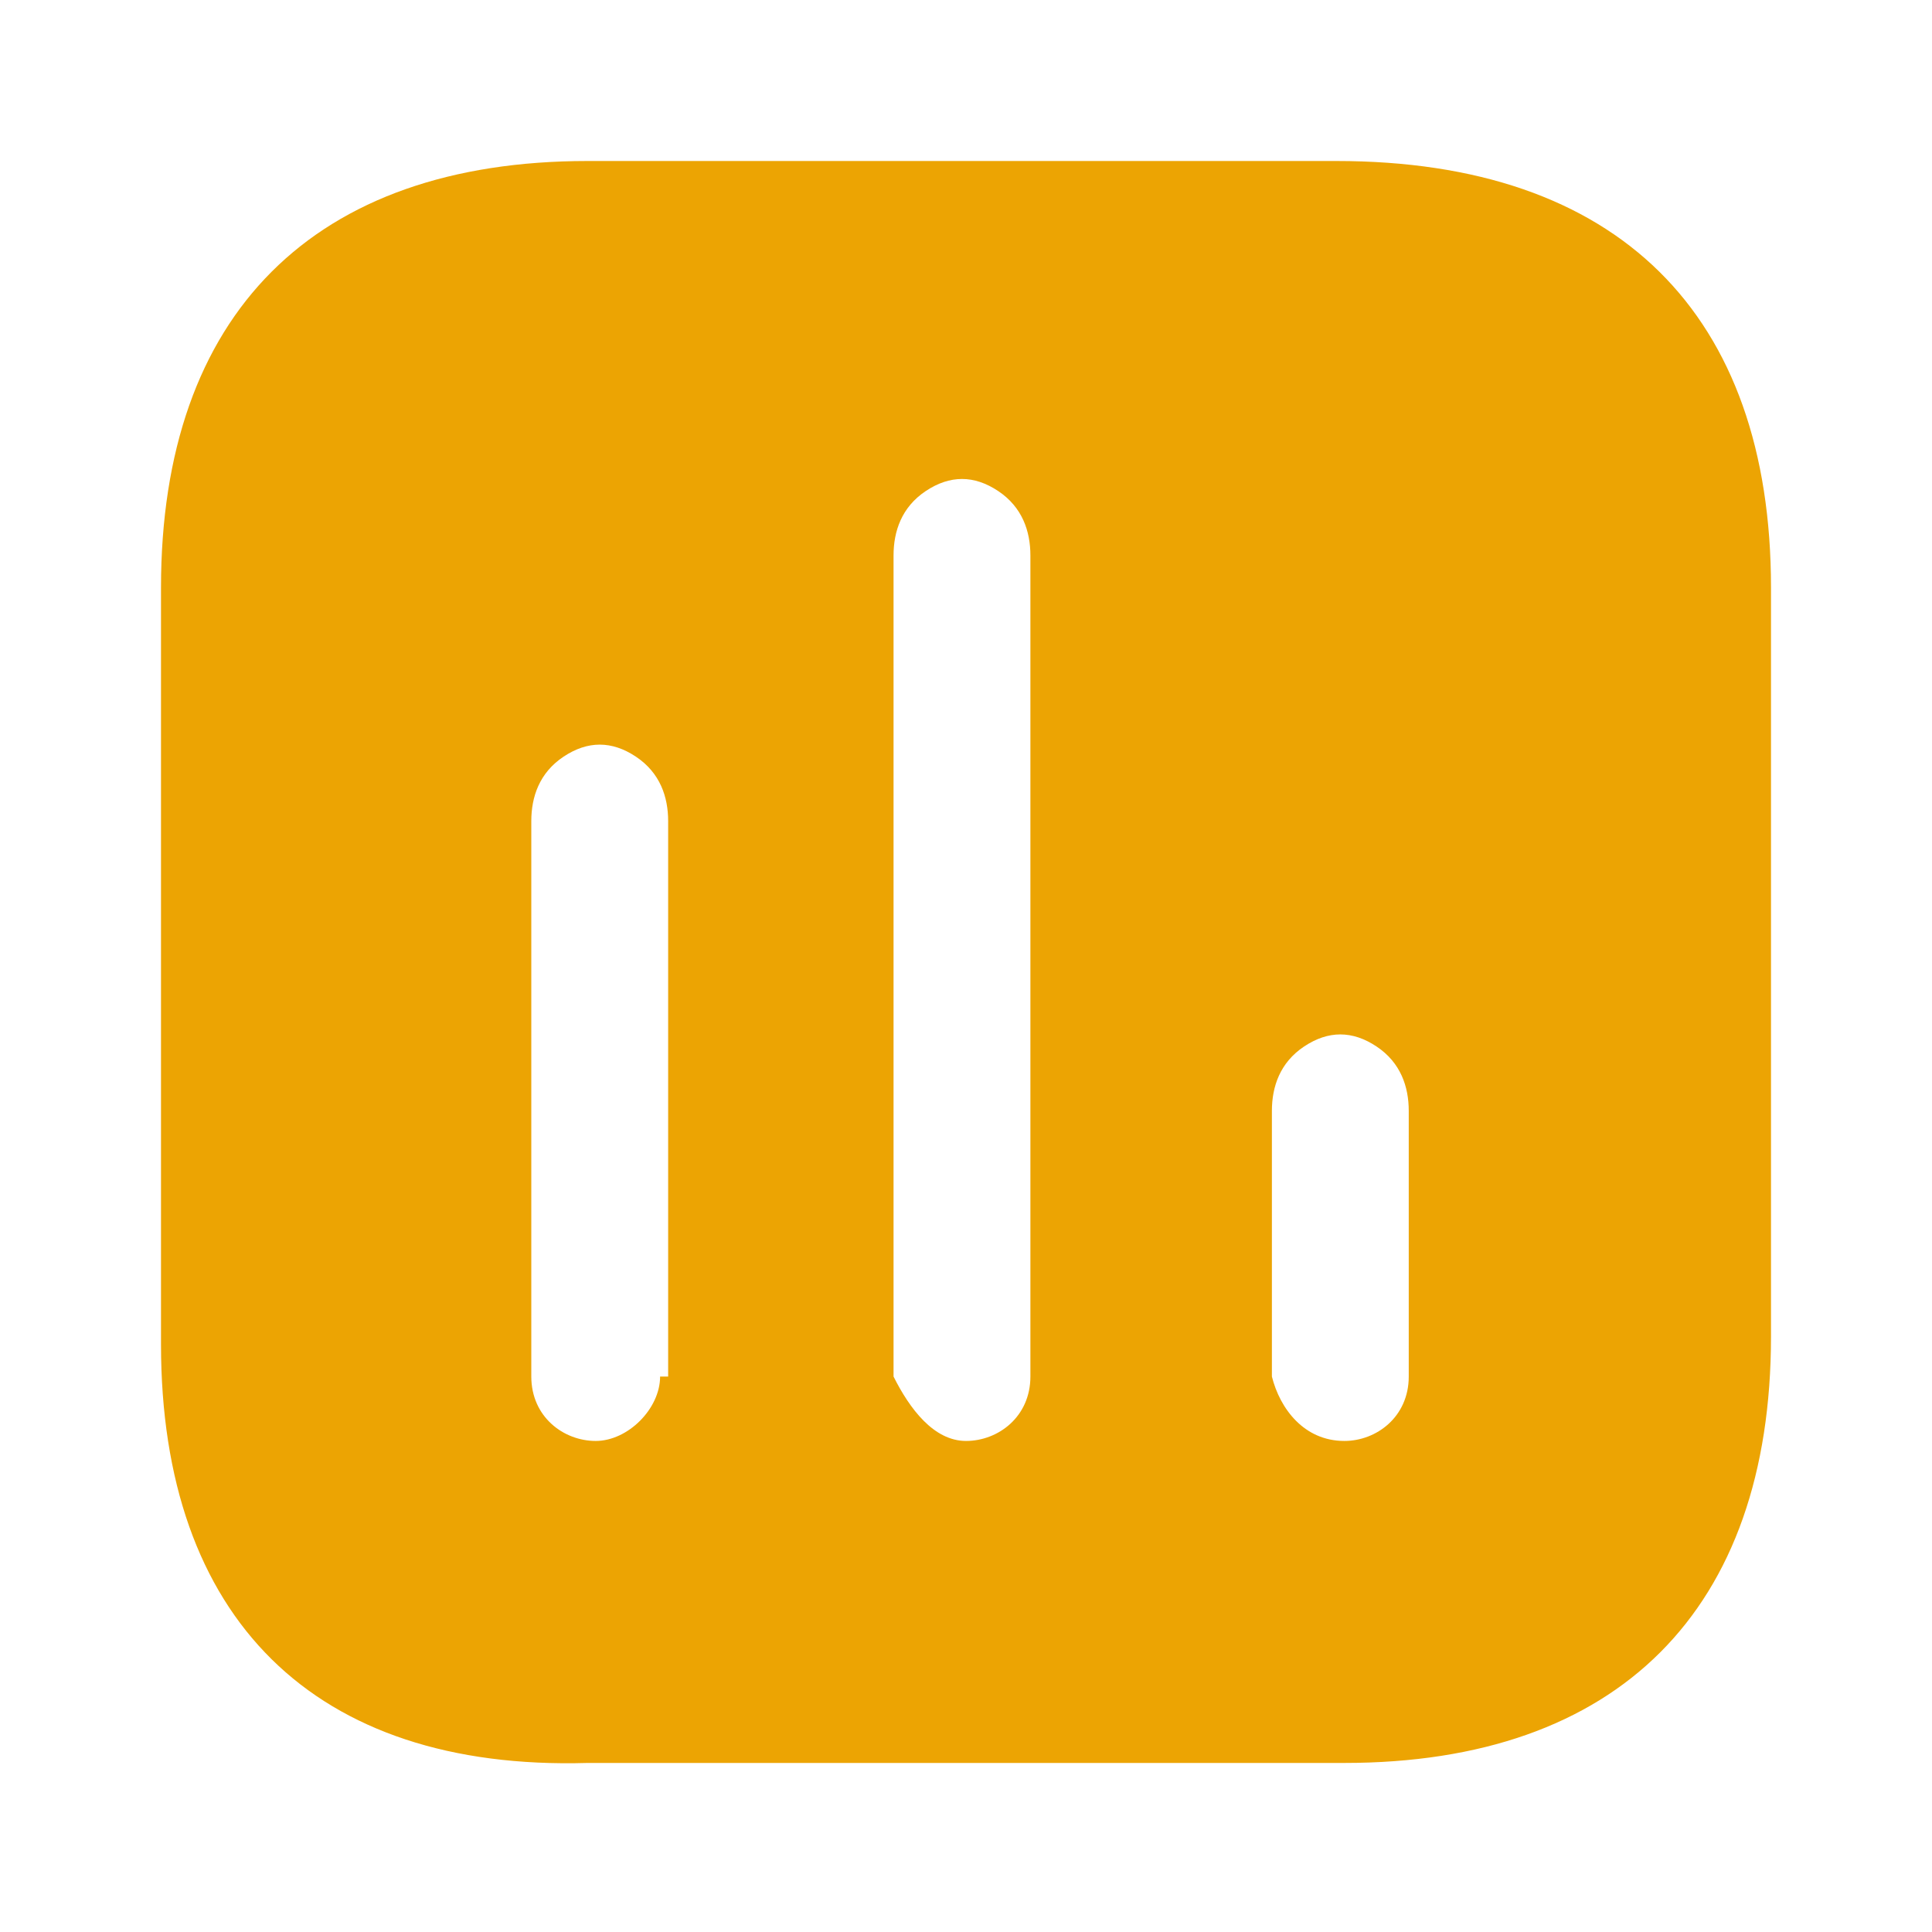 <?xml version="1.0" encoding="UTF-8"?> <!-- Generator: Adobe Illustrator 25.2.1, SVG Export Plug-In . SVG Version: 6.00 Build 0) --> <svg xmlns="http://www.w3.org/2000/svg" xmlns:xlink="http://www.w3.org/1999/xlink" id="Layer_1" x="0px" y="0px" viewBox="0 0 24 24" style="enable-background:new 0 0 24 24;" xml:space="preserve"> <style type="text/css"> .st0{fill-rule:evenodd;clip-rule:evenodd;fill:#ECA403;} </style> <path class="st0" d="M7.3,2h9.3C20.1,2,22,3.9,22,7.3v9.3c0,3.4-1.9,5.3-5.3,5.3H7.3C3.9,22,2,20.1,2,16.7V7.3C2,3.9,3.9,2,7.3,2z M12,17.9c0.4,0,0.8-0.3,0.8-0.8V6.9c0-0.3-0.1-0.6-0.4-0.8c-0.3-0.2-0.6-0.2-0.9,0c-0.3,0.2-0.4,0.5-0.4,0.8v10.2 C11.3,17.5,11.6,17.9,12,17.9z M16.7,17.9c0.4,0,0.8-0.3,0.8-0.8v-3.3c0-0.3-0.1-0.6-0.4-0.8c-0.3-0.2-0.6-0.2-0.9,0 c-0.3,0.2-0.4,0.5-0.4,0.8v3.3C15.9,17.5,16.2,17.9,16.7,17.9z M8.2,17.1c0,0.4-0.4,0.8-0.8,0.8c-0.4,0-0.8-0.3-0.8-0.8v-6.9 c0-0.3,0.1-0.6,0.4-0.8c0.3-0.2,0.6-0.2,0.9,0c0.3,0.2,0.4,0.5,0.4,0.8V17.1z"></path> </svg> 